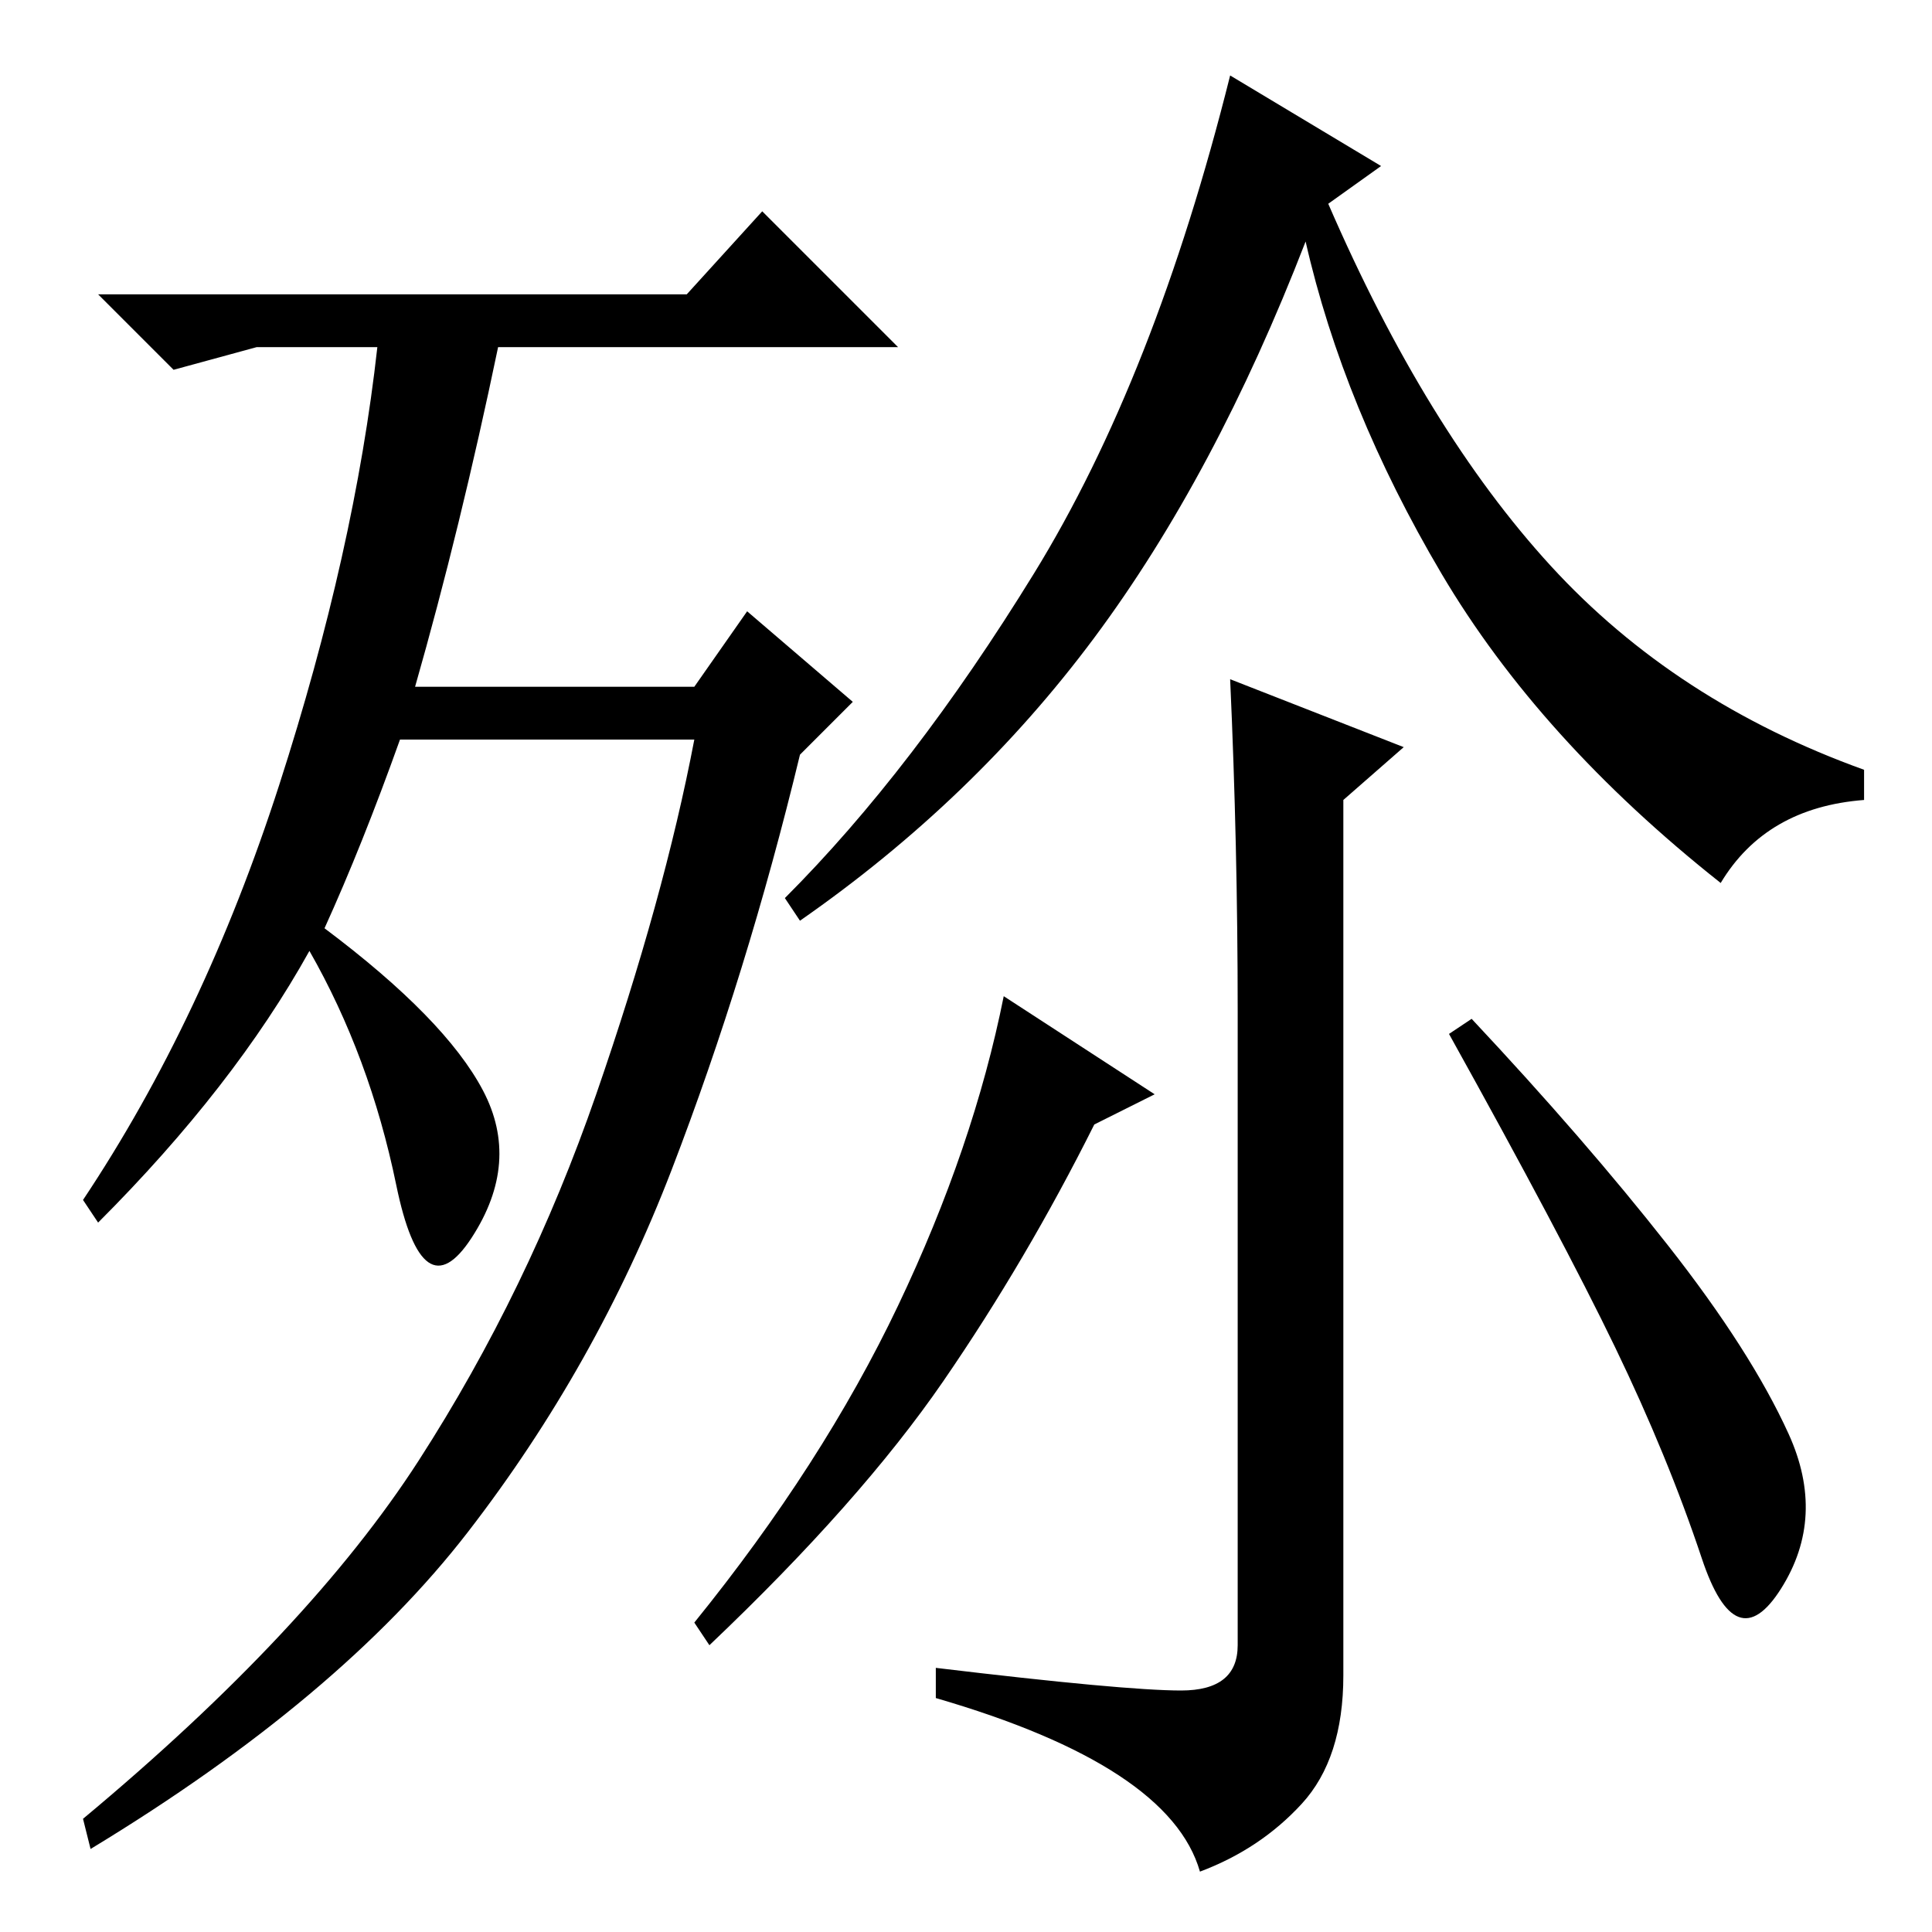 <?xml version="1.0" standalone="no"?>
<!DOCTYPE svg PUBLIC "-//W3C//DTD SVG 1.1//EN" "http://www.w3.org/Graphics/SVG/1.1/DTD/svg11.dtd" >
<svg xmlns="http://www.w3.org/2000/svg" xmlns:xlink="http://www.w3.org/1999/xlink" version="1.1" viewBox="0 -36 256 256">
  <g transform="matrix(1 0 0 -1 0 220)">
   <path fill="currentColor"
d="M43 133q16 -12 21 -21.5t-1.5 -19.5t-10 7t-11.5 31q-10 -18 -28 -36l-2 3q16 24 26 55t13 58h-16l-11 -3l-10 10h78l10 11l18 -18h-53q-5 -24 -11 -45h37l7 10l14 -12l-7 -7q-7 -29 -17 -55t-27 -48t-50 -42l-1 4q30 25 44.5 47.5t23.5 48.5t13 47h-39q-5 -14 -10 -25z
M183 234l-7 -5q13 -30 29.5 -48t41.5 -27v-4q-13 -1 -19 -11q-24 19 -37 41t-18 44q-12 -31 -28 -52.5t-39 -37.5l-2 3q17 17 33 43t26 66zM195 121q15 -16 26 -30t16 -25t-1 -20.5t-10.5 4t-11.5 28t-22 41.5zM163 166l23 -9l-8 -7v-116q0 -11 -5.5 -17t-13.5 -9
q-4 14 -35 23v4q25 -3 32.5 -3t7.5 6v84q0 22 -1 44zM125 73q-11 -16 -31 -35l-2 3q17 21 27 42t14 41l20 -13l-8 -4q-9 -18 -20 -34z" />
  </g>

</svg>
